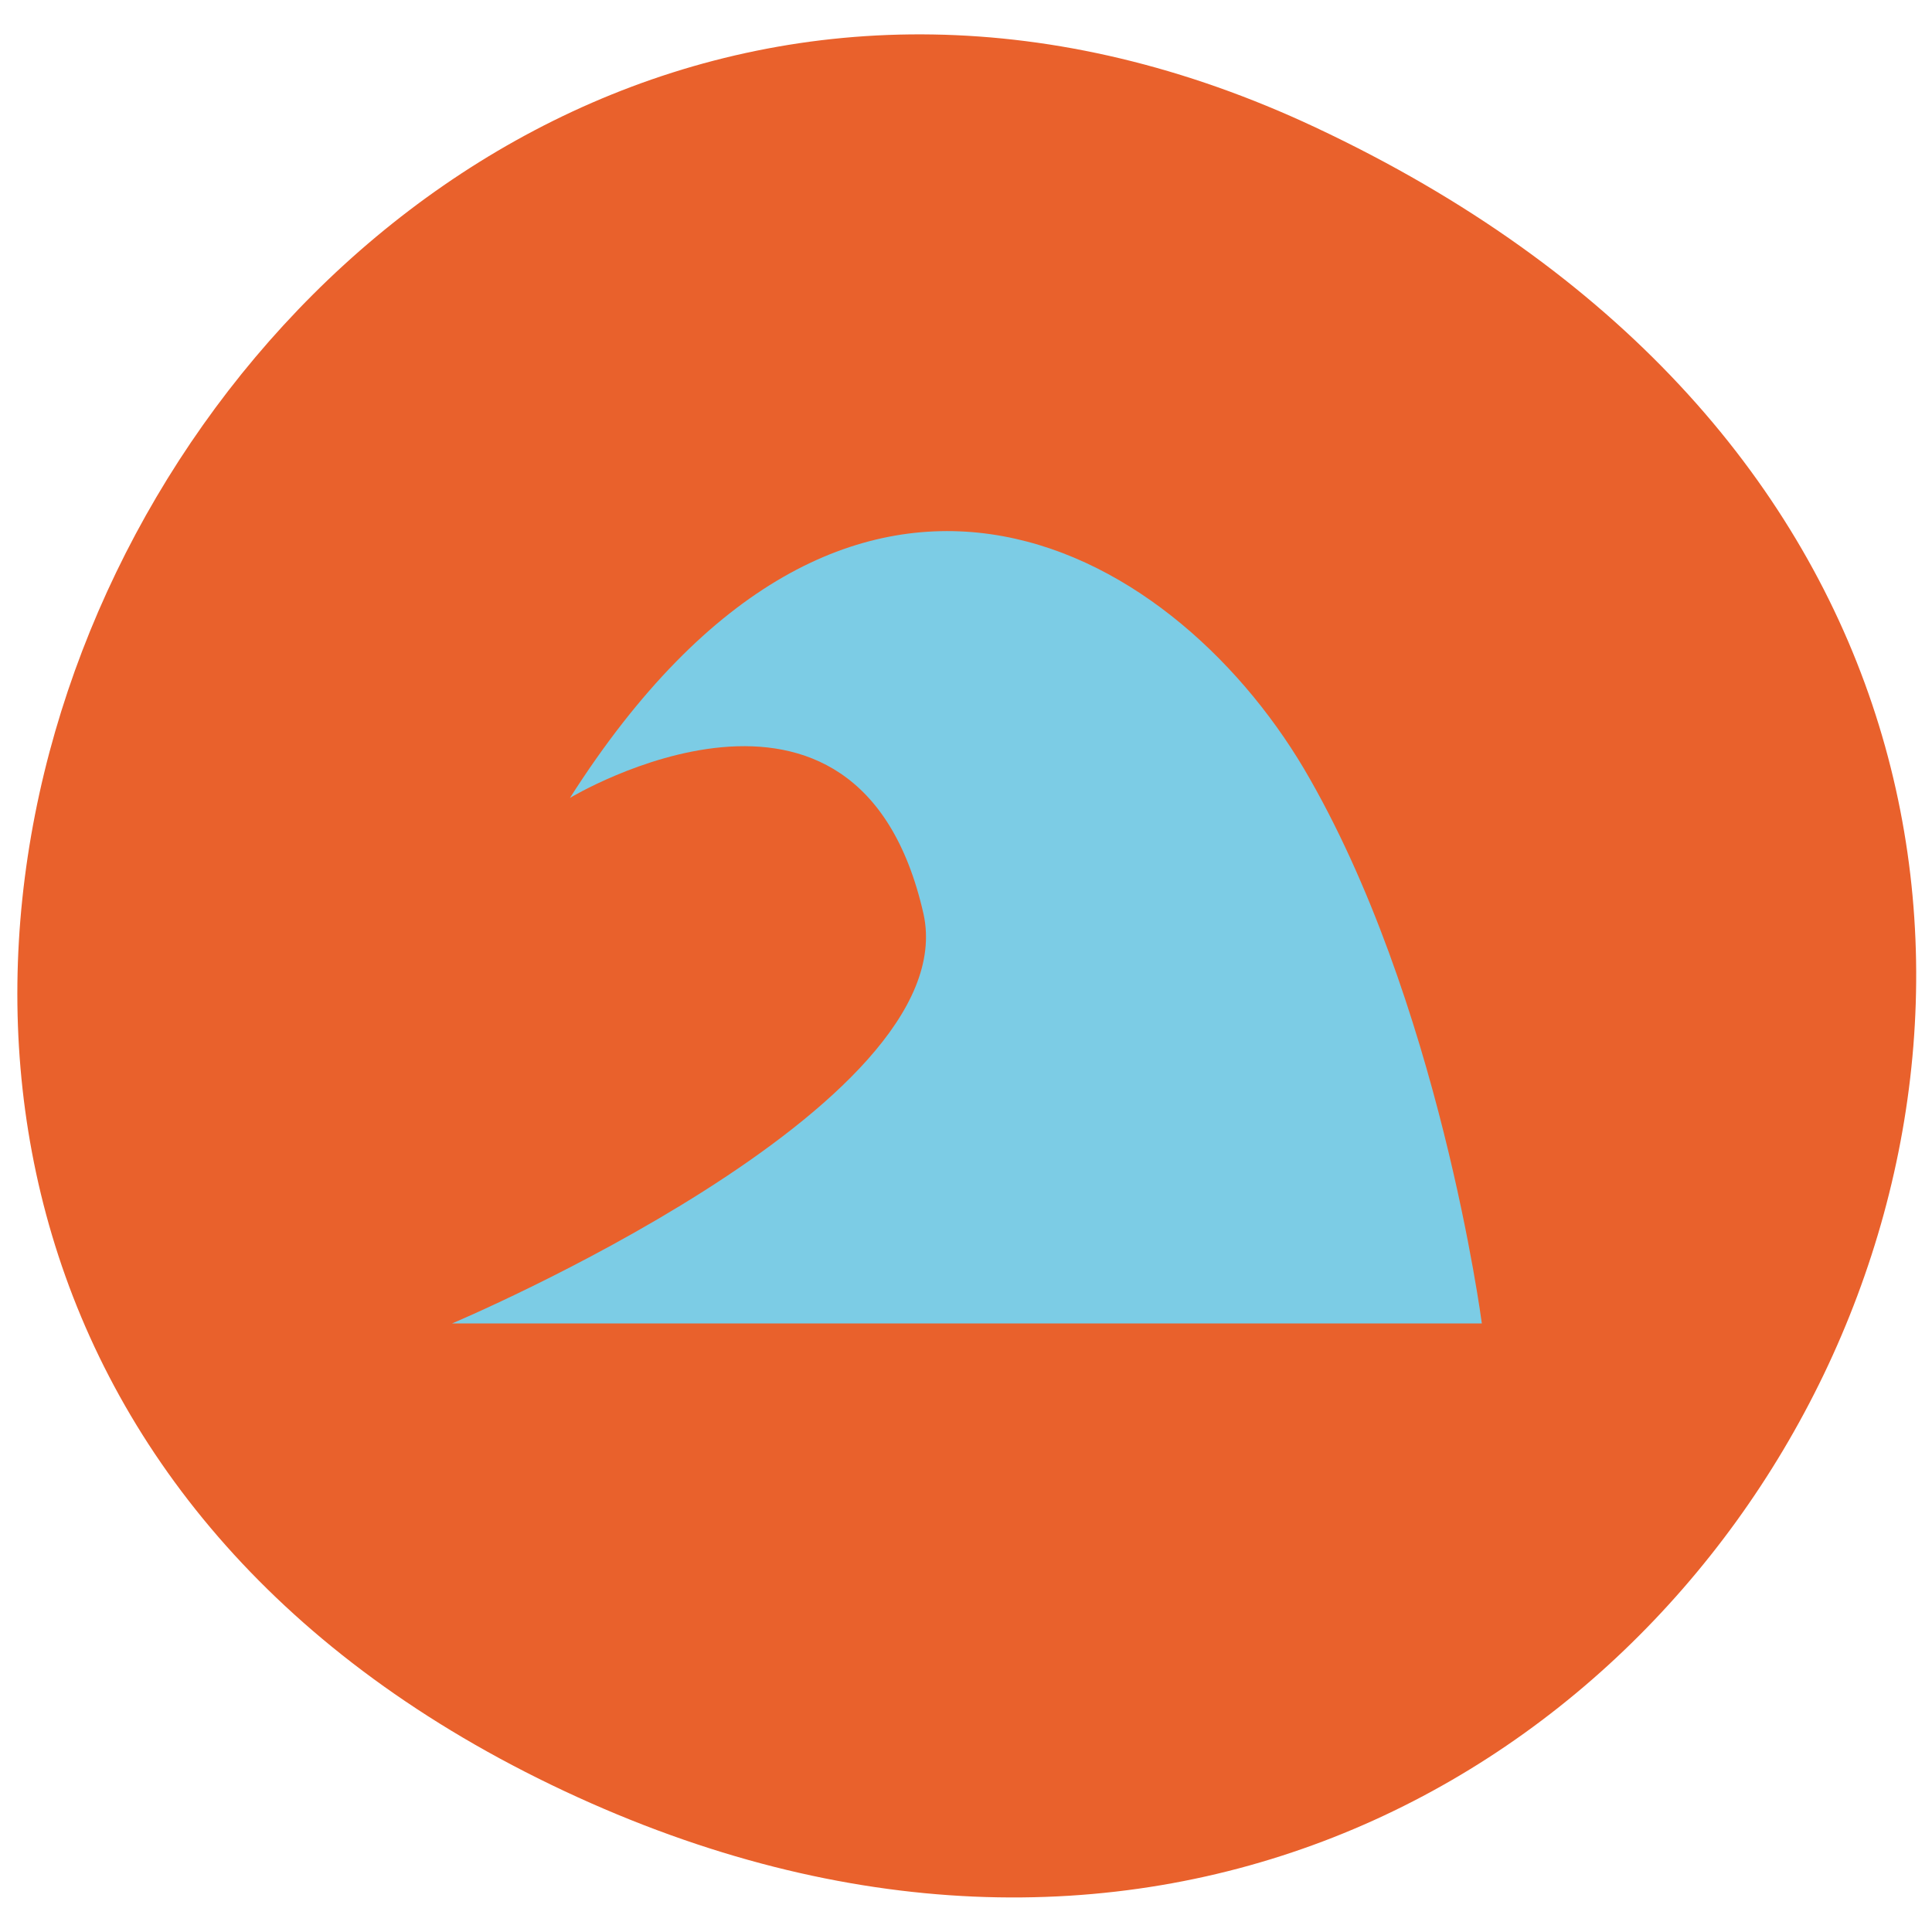 <?xml version="1.0" encoding="utf-8"?>
<!-- Generator: Adobe Illustrator 18.1.1, SVG Export Plug-In . SVG Version: 6.00 Build 0)  -->
<svg version="1.1" id="Layer_1" xmlns="http://www.w3.org/2000/svg" xmlns:xlink="http://www.w3.org/1999/xlink" x="0px" y="0px"
	 viewBox="0 0 100 100" enable-background="new 0 0 100 100" xml:space="preserve">
<g>
	<g>
		<path fill="#E9612C" d="M68.1,6.6c63,29.6,20.1,113.8-38.9,86.1S13.4-19.1,68.1,6.6z"/>
	</g>
	<path fill="#7CCCE5" d="M76.7,68.5c0,0-2.2-16.8-9.2-28.7c-7-11.8-23.6-21.1-38,1.5c0,0,14.9-9,18.3,6c2.2,10-24.4,21.2-24.4,21.2
		H76.7z"/>
</g>
</svg>
